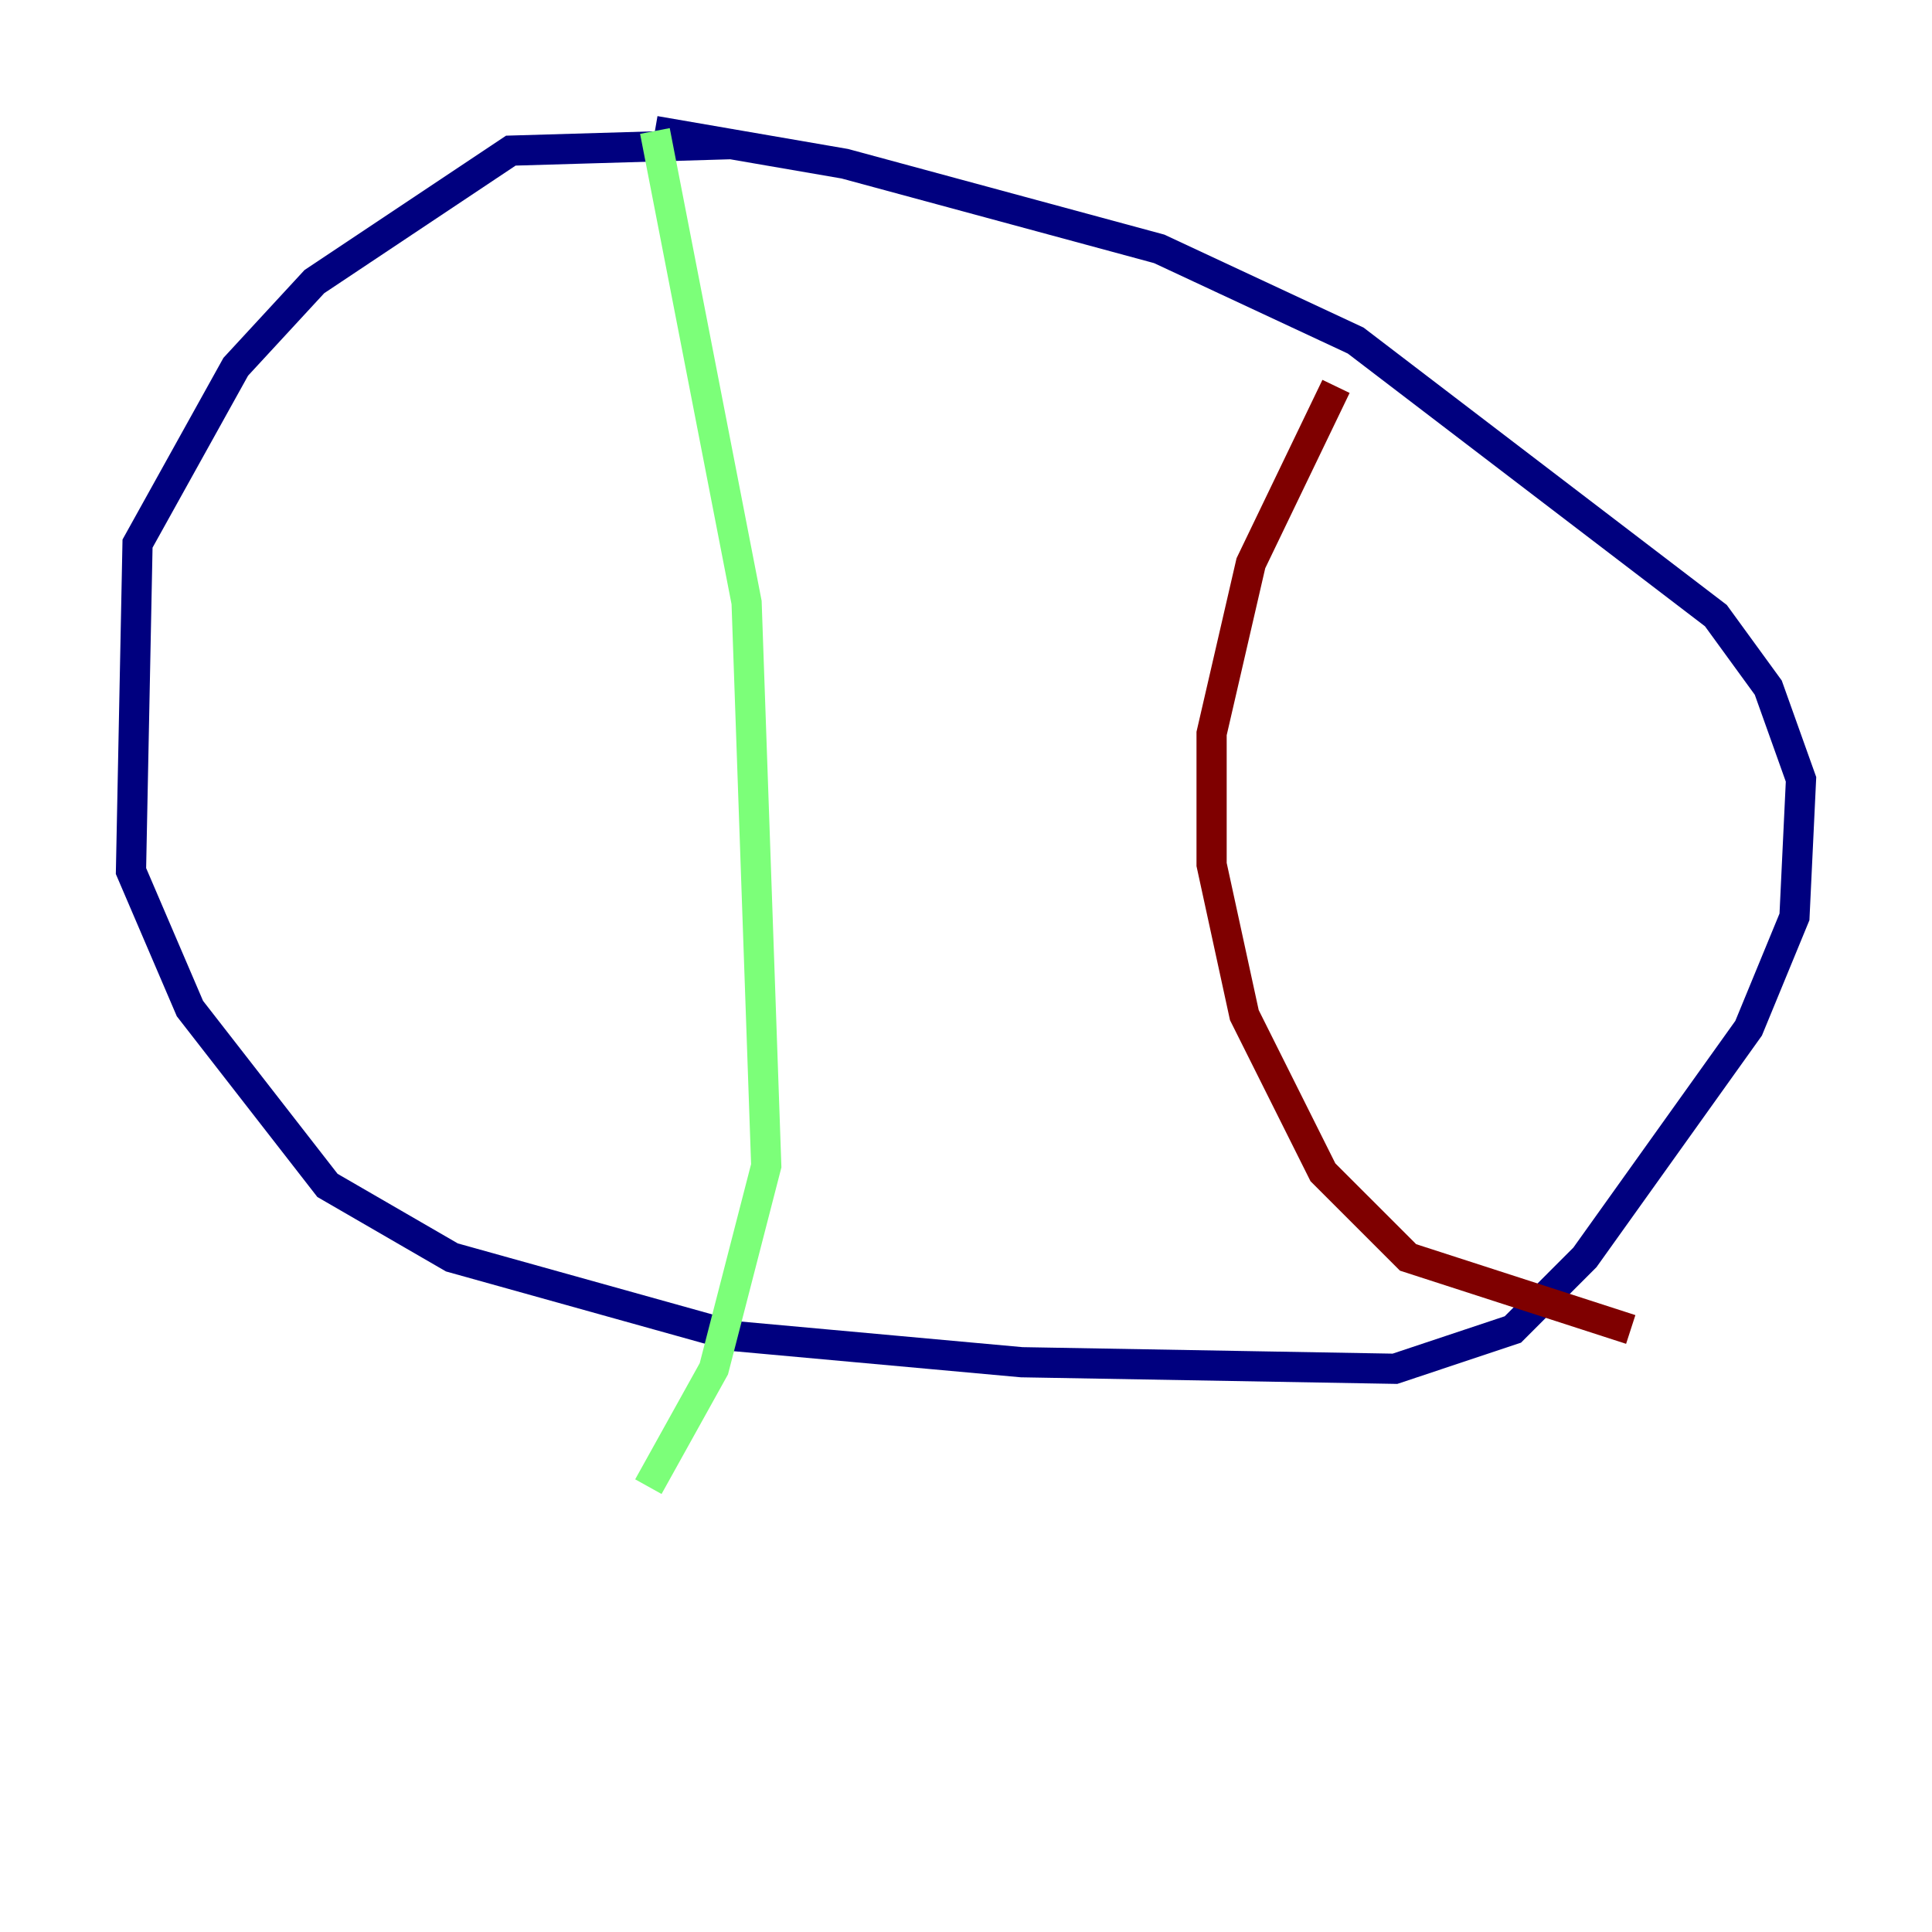 <?xml version="1.0" encoding="utf-8" ?>
<svg baseProfile="tiny" height="128" version="1.2" viewBox="0,0,128,128" width="128" xmlns="http://www.w3.org/2000/svg" xmlns:ev="http://www.w3.org/2001/xml-events" xmlns:xlink="http://www.w3.org/1999/xlink"><defs /><polyline fill="none" points="48.597,9.546 33.844,9.98 20.827,18.658 15.62,24.298 9.112,36.014 8.678,57.709 12.583,66.82 21.695,78.536 29.939,83.308 48.597,88.515 67.688,90.251 92.42,90.685 100.231,88.081 105.003,83.308 115.851,68.122 118.888,60.746 119.322,51.634 117.153,45.559 113.681,40.786 89.817,22.563 76.8,16.488 55.973,10.848 43.39,8.678" stroke="#00007f" stroke-width="2" /><polyline fill="none" points="43.39,8.678 49.464,39.919 50.766,77.234 47.295,90.685 42.956,98.495" stroke="#7cff79" stroke-width="2" /><polyline fill="none" points="88.515,25.6 82.875,37.315 80.271,48.597 80.271,57.275 82.441,67.254 87.647,77.668 93.288,83.308 108.041,88.081" stroke="#7f0000" stroke-width="2" /></svg>
